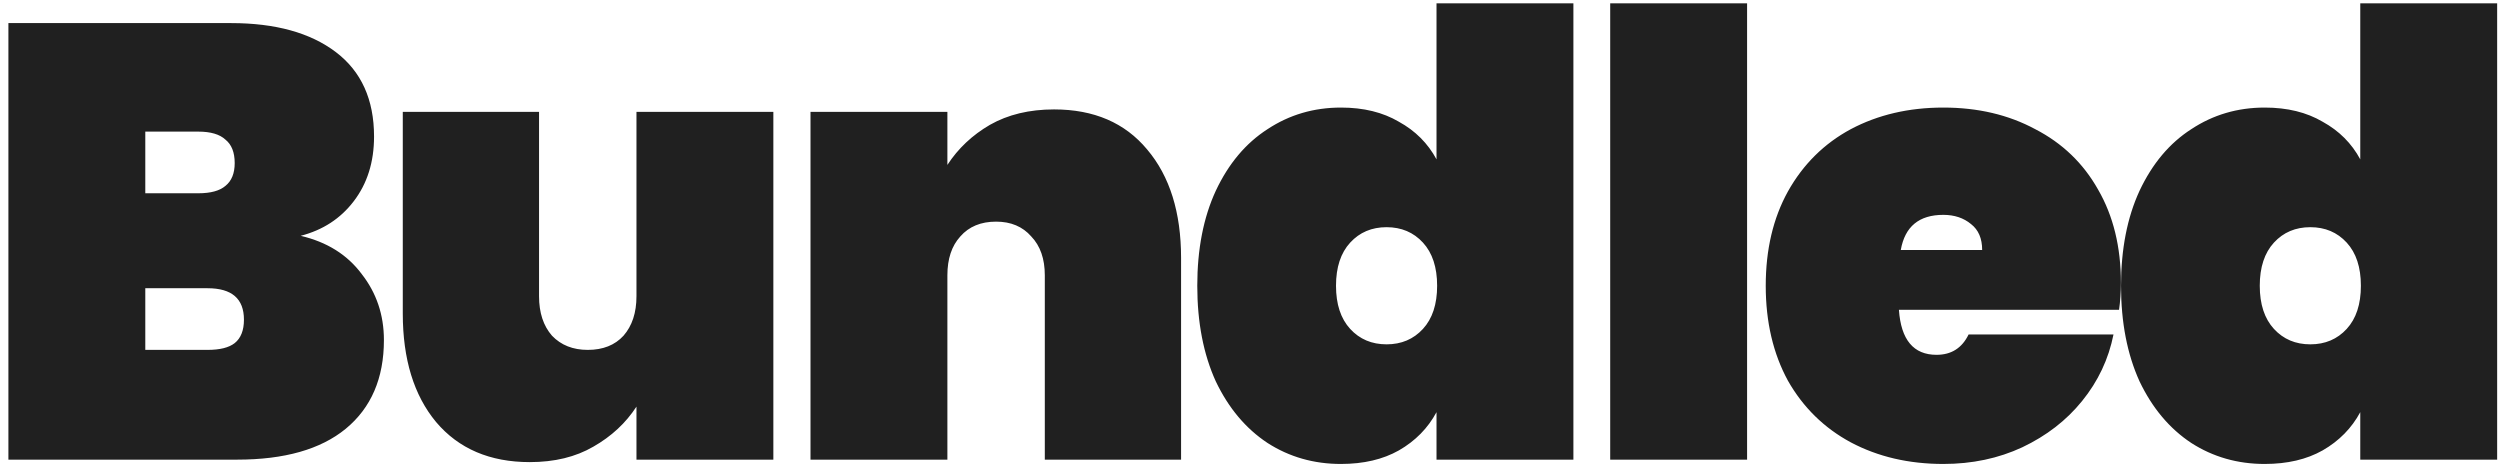<svg width="223" height="42" viewBox="0 0 223 42" fill="none" xmlns="http://www.w3.org/2000/svg">
<path d="M26.82 21.035C29.167 21.585 30.982 22.722 32.265 24.445C33.585 26.132 34.245 28.093 34.245 30.33C34.245 33.74 33.108 36.38 30.835 38.25C28.598 40.083 25.372 41 21.155 41H0.75V2.06H20.605C24.565 2.06 27.682 2.922 29.955 4.645C32.228 6.368 33.365 8.88 33.365 12.18C33.365 14.453 32.76 16.378 31.55 17.955C30.377 19.495 28.8 20.522 26.82 21.035ZM12.96 17.24H17.69C18.79 17.24 19.597 17.02 20.11 16.58C20.66 16.14 20.935 15.462 20.935 14.545C20.935 13.592 20.66 12.895 20.11 12.455C19.597 11.978 18.79 11.74 17.69 11.74H12.96V17.24ZM18.515 31.21C19.615 31.21 20.422 31.008 20.935 30.605C21.485 30.165 21.76 29.468 21.76 28.515C21.76 26.645 20.678 25.71 18.515 25.71H12.96V31.21H18.515ZM68.983 9.98V41H56.773V36.27C55.819 37.737 54.536 38.928 52.923 39.845C51.346 40.762 49.458 41.22 47.258 41.22C43.701 41.22 40.914 40.028 38.898 37.645C36.918 35.262 35.928 32.035 35.928 27.965V9.98H48.083V26.425C48.083 27.892 48.468 29.065 49.238 29.945C50.044 30.788 51.108 31.21 52.428 31.21C53.784 31.21 54.848 30.788 55.618 29.945C56.388 29.065 56.773 27.892 56.773 26.425V9.98H68.983ZM94.022 9.76C97.579 9.76 100.347 10.952 102.327 13.335C104.344 15.718 105.352 18.945 105.352 23.015V41H93.197V24.555C93.197 23.088 92.794 21.933 91.987 21.09C91.217 20.21 90.172 19.77 88.852 19.77C87.496 19.77 86.432 20.21 85.662 21.09C84.892 21.933 84.507 23.088 84.507 24.555V41H72.297V9.98H84.507V14.71C85.461 13.243 86.726 12.052 88.302 11.135C89.916 10.218 91.822 9.76 94.022 9.76ZM106.797 25.49C106.797 22.227 107.347 19.403 108.447 17.02C109.584 14.6 111.124 12.767 113.067 11.52C115.01 10.237 117.192 9.595 119.612 9.595C121.629 9.595 123.352 10.017 124.782 10.86C126.249 11.667 127.367 12.785 128.137 14.215V0.3H140.347V41H128.137V36.765C127.367 38.195 126.249 39.332 124.782 40.175C123.352 40.982 121.629 41.385 119.612 41.385C117.192 41.385 115.01 40.762 113.067 39.515C111.124 38.232 109.584 36.398 108.447 34.015C107.347 31.595 106.797 28.753 106.797 25.49ZM128.192 25.49C128.192 23.84 127.77 22.557 126.927 21.64C126.084 20.723 125.002 20.265 123.682 20.265C122.362 20.265 121.28 20.723 120.437 21.64C119.594 22.557 119.172 23.84 119.172 25.49C119.172 27.14 119.594 28.423 120.437 29.34C121.28 30.257 122.362 30.715 123.682 30.715C125.002 30.715 126.084 30.257 126.927 29.34C127.77 28.423 128.192 27.14 128.192 25.49ZM155.84 0.3V41H143.63V0.3H155.84ZM189.184 25.215C189.184 26.058 189.129 26.865 189.019 27.635H169.384C169.568 30.312 170.686 31.65 172.739 31.65C174.059 31.65 175.013 31.045 175.599 29.835H188.524C188.084 32.035 187.149 34.015 185.719 35.775C184.326 37.498 182.548 38.873 180.384 39.9C178.258 40.89 175.911 41.385 173.344 41.385C170.264 41.385 167.514 40.743 165.094 39.46C162.711 38.177 160.841 36.343 159.484 33.96C158.164 31.54 157.504 28.717 157.504 25.49C157.504 22.263 158.164 19.458 159.484 17.075C160.841 14.655 162.711 12.803 165.094 11.52C167.514 10.237 170.264 9.595 173.344 9.595C176.424 9.595 179.156 10.237 181.539 11.52C183.959 12.767 185.829 14.563 187.149 16.91C188.506 19.257 189.184 22.025 189.184 25.215ZM176.809 22.3C176.809 21.273 176.479 20.503 175.819 19.99C175.159 19.44 174.334 19.165 173.344 19.165C171.181 19.165 169.916 20.21 169.549 22.3H176.809ZM189.196 25.49C189.196 22.227 189.746 19.403 190.846 17.02C191.983 14.6 193.523 12.767 195.466 11.52C197.409 10.237 199.591 9.595 202.011 9.595C204.028 9.595 205.751 10.017 207.181 10.86C208.648 11.667 209.766 12.785 210.536 14.215V0.3H222.746V41H210.536V36.765C209.766 38.195 208.648 39.332 207.181 40.175C205.751 40.982 204.028 41.385 202.011 41.385C199.591 41.385 197.409 40.762 195.466 39.515C193.523 38.232 191.983 36.398 190.846 34.015C189.746 31.595 189.196 28.753 189.196 25.49ZM210.591 25.49C210.591 23.84 210.169 22.557 209.326 21.64C208.483 20.723 207.401 20.265 206.081 20.265C204.761 20.265 203.679 20.723 202.836 21.64C201.993 22.557 201.571 23.84 201.571 25.49C201.571 27.14 201.993 28.423 202.836 29.34C203.679 30.257 204.761 30.715 206.081 30.715C207.401 30.715 208.483 30.257 209.326 29.34C210.169 28.423 210.591 27.14 210.591 25.49Z" fill="#202020"/>
</svg>
